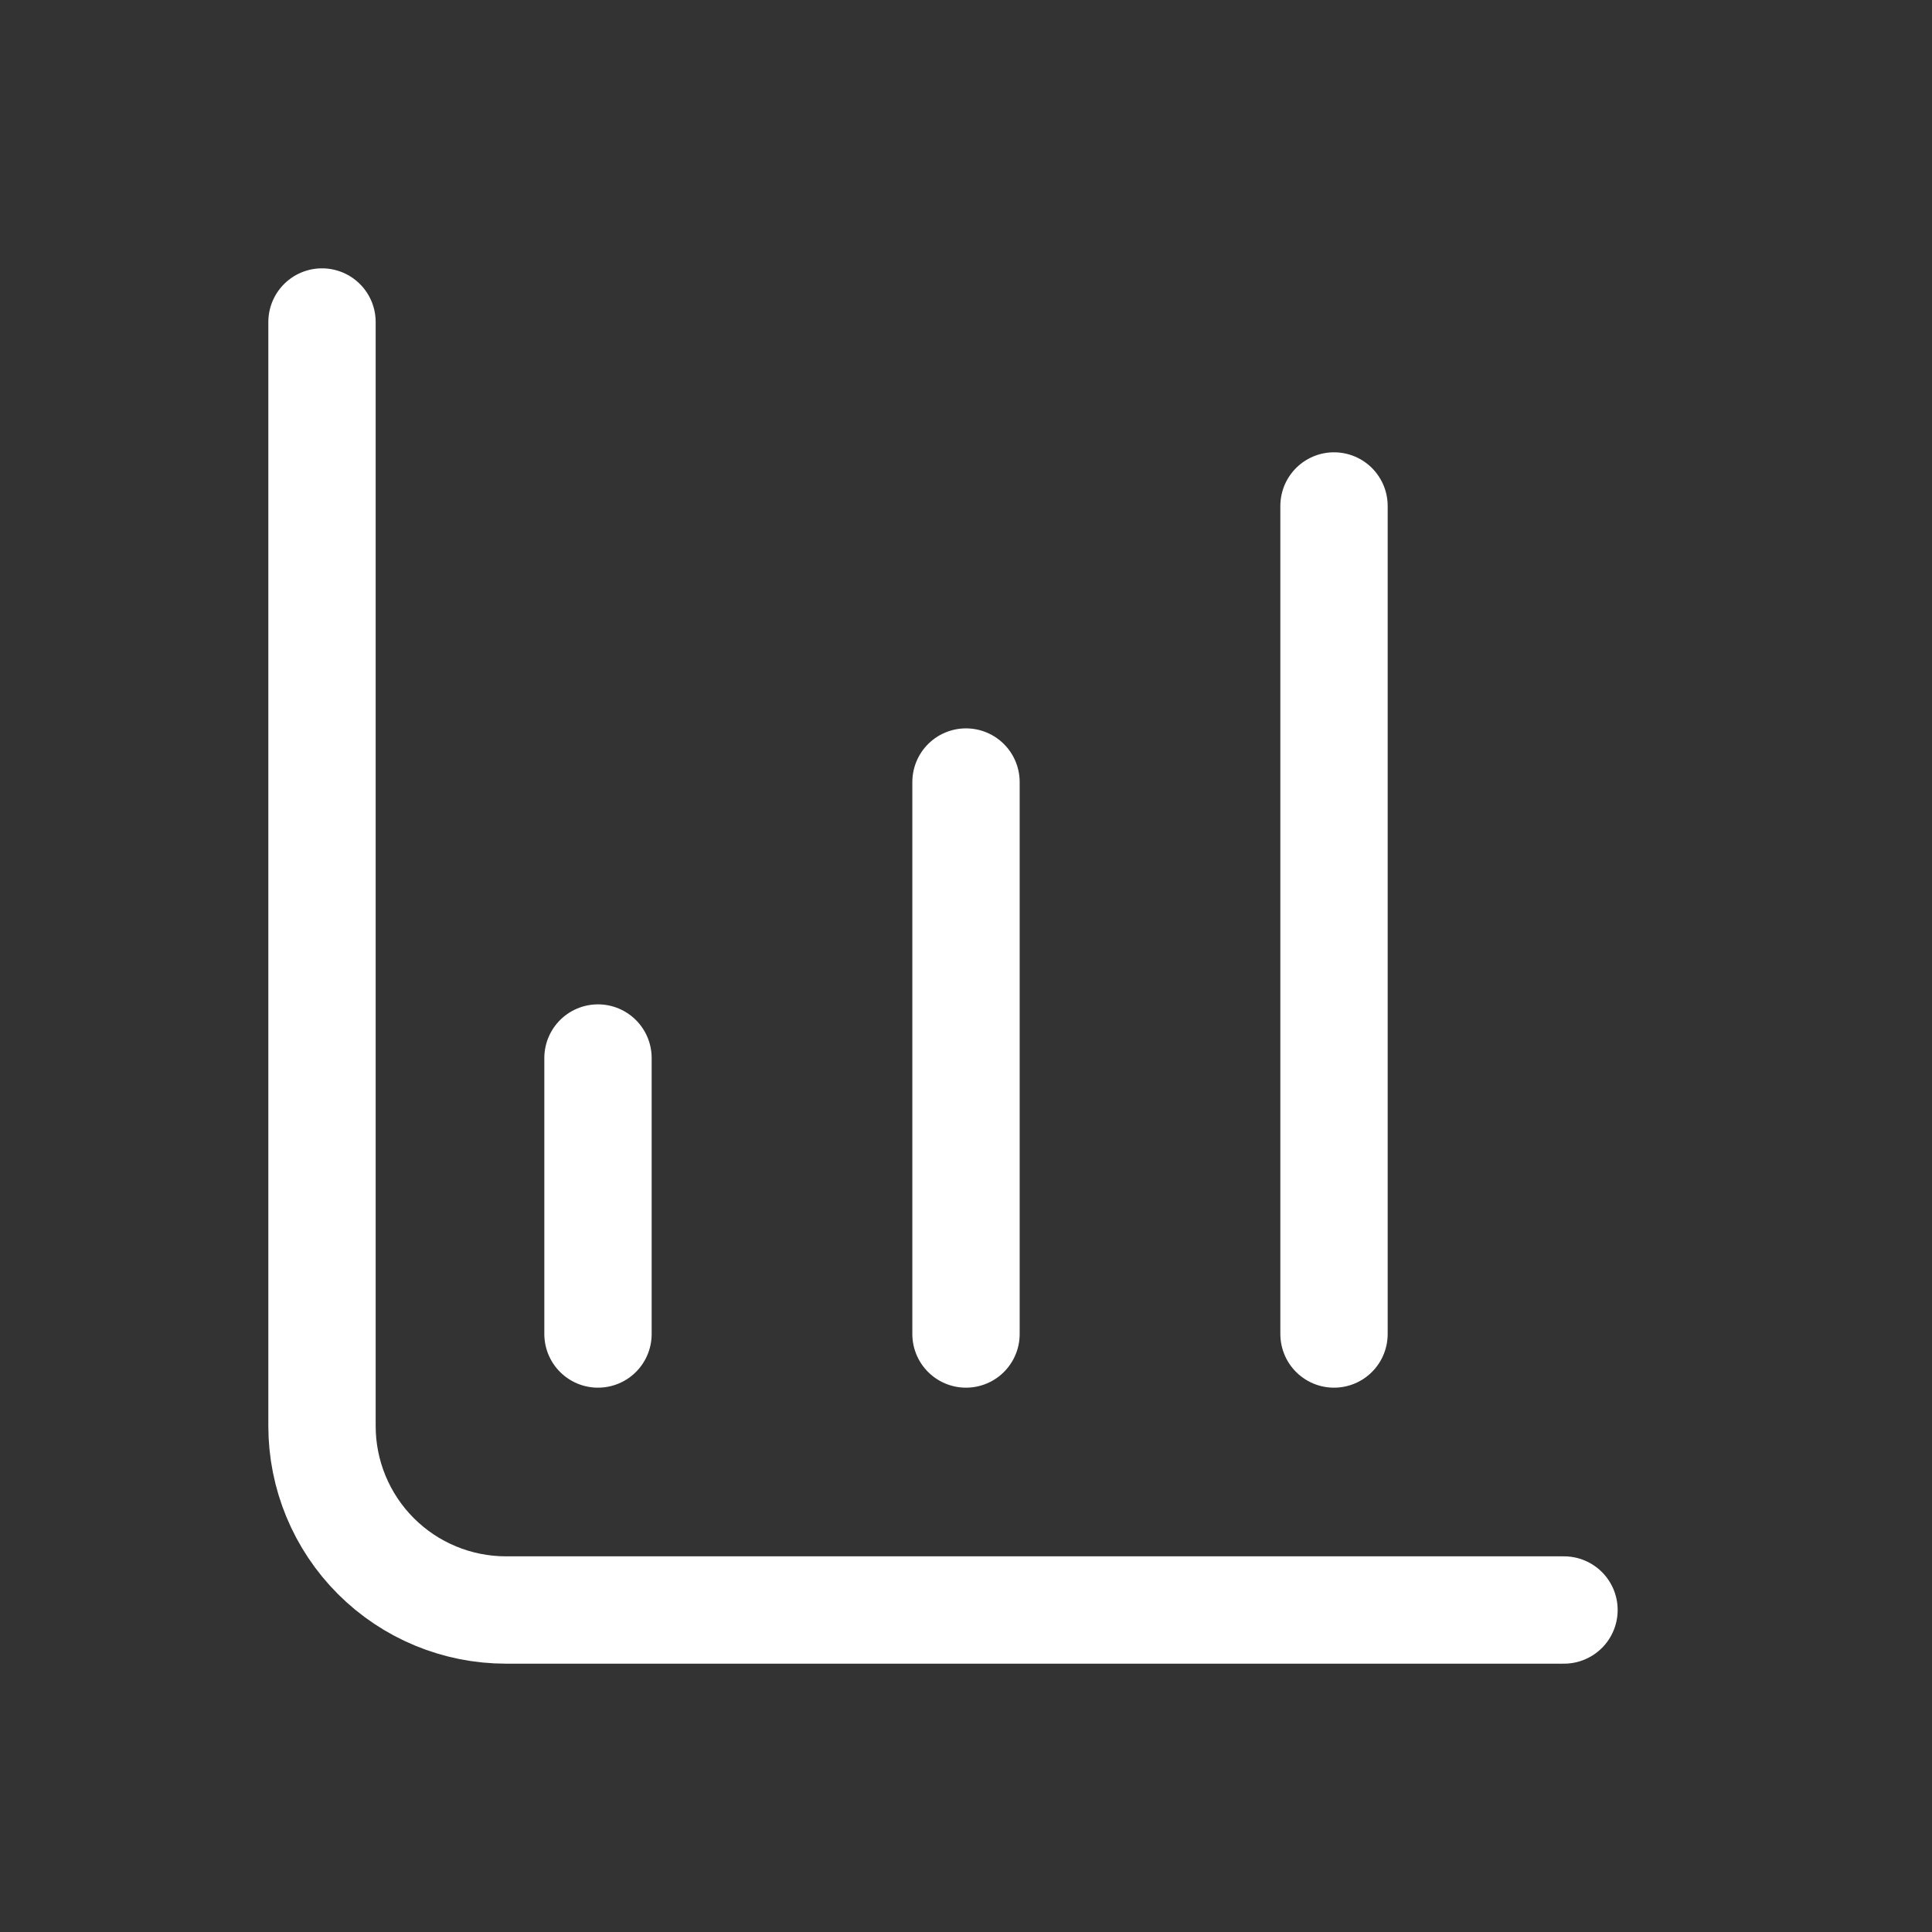 <svg xmlns="http://www.w3.org/2000/svg" width="27" height="27" viewBox="0 0 27 27" fill="none">
<rect x="0" y="0" width="27" height="27" fill="#333333" stroke="none"/>
<path d="M4.5 4.5V19.929C4.5 20.611 4.771 21.265 5.253 21.747C5.735 22.229 6.389 22.5 7.071 22.5H21.857" stroke="white" stroke-width="1.5" stroke-linecap="round" stroke-linejoin="round"/>
<path d="M8.357 14.786V18.643" stroke="white" stroke-width="1.5" stroke-linecap="round" stroke-linejoin="round"/>
<path d="M13.5 10.929V18.643" stroke="white" stroke-width="1.5" stroke-linecap="round" stroke-linejoin="round"/>
<path d="M18.643 7.071V18.643" stroke="white" stroke-width="1.5" stroke-linecap="round" stroke-linejoin="round"/>
</svg>
